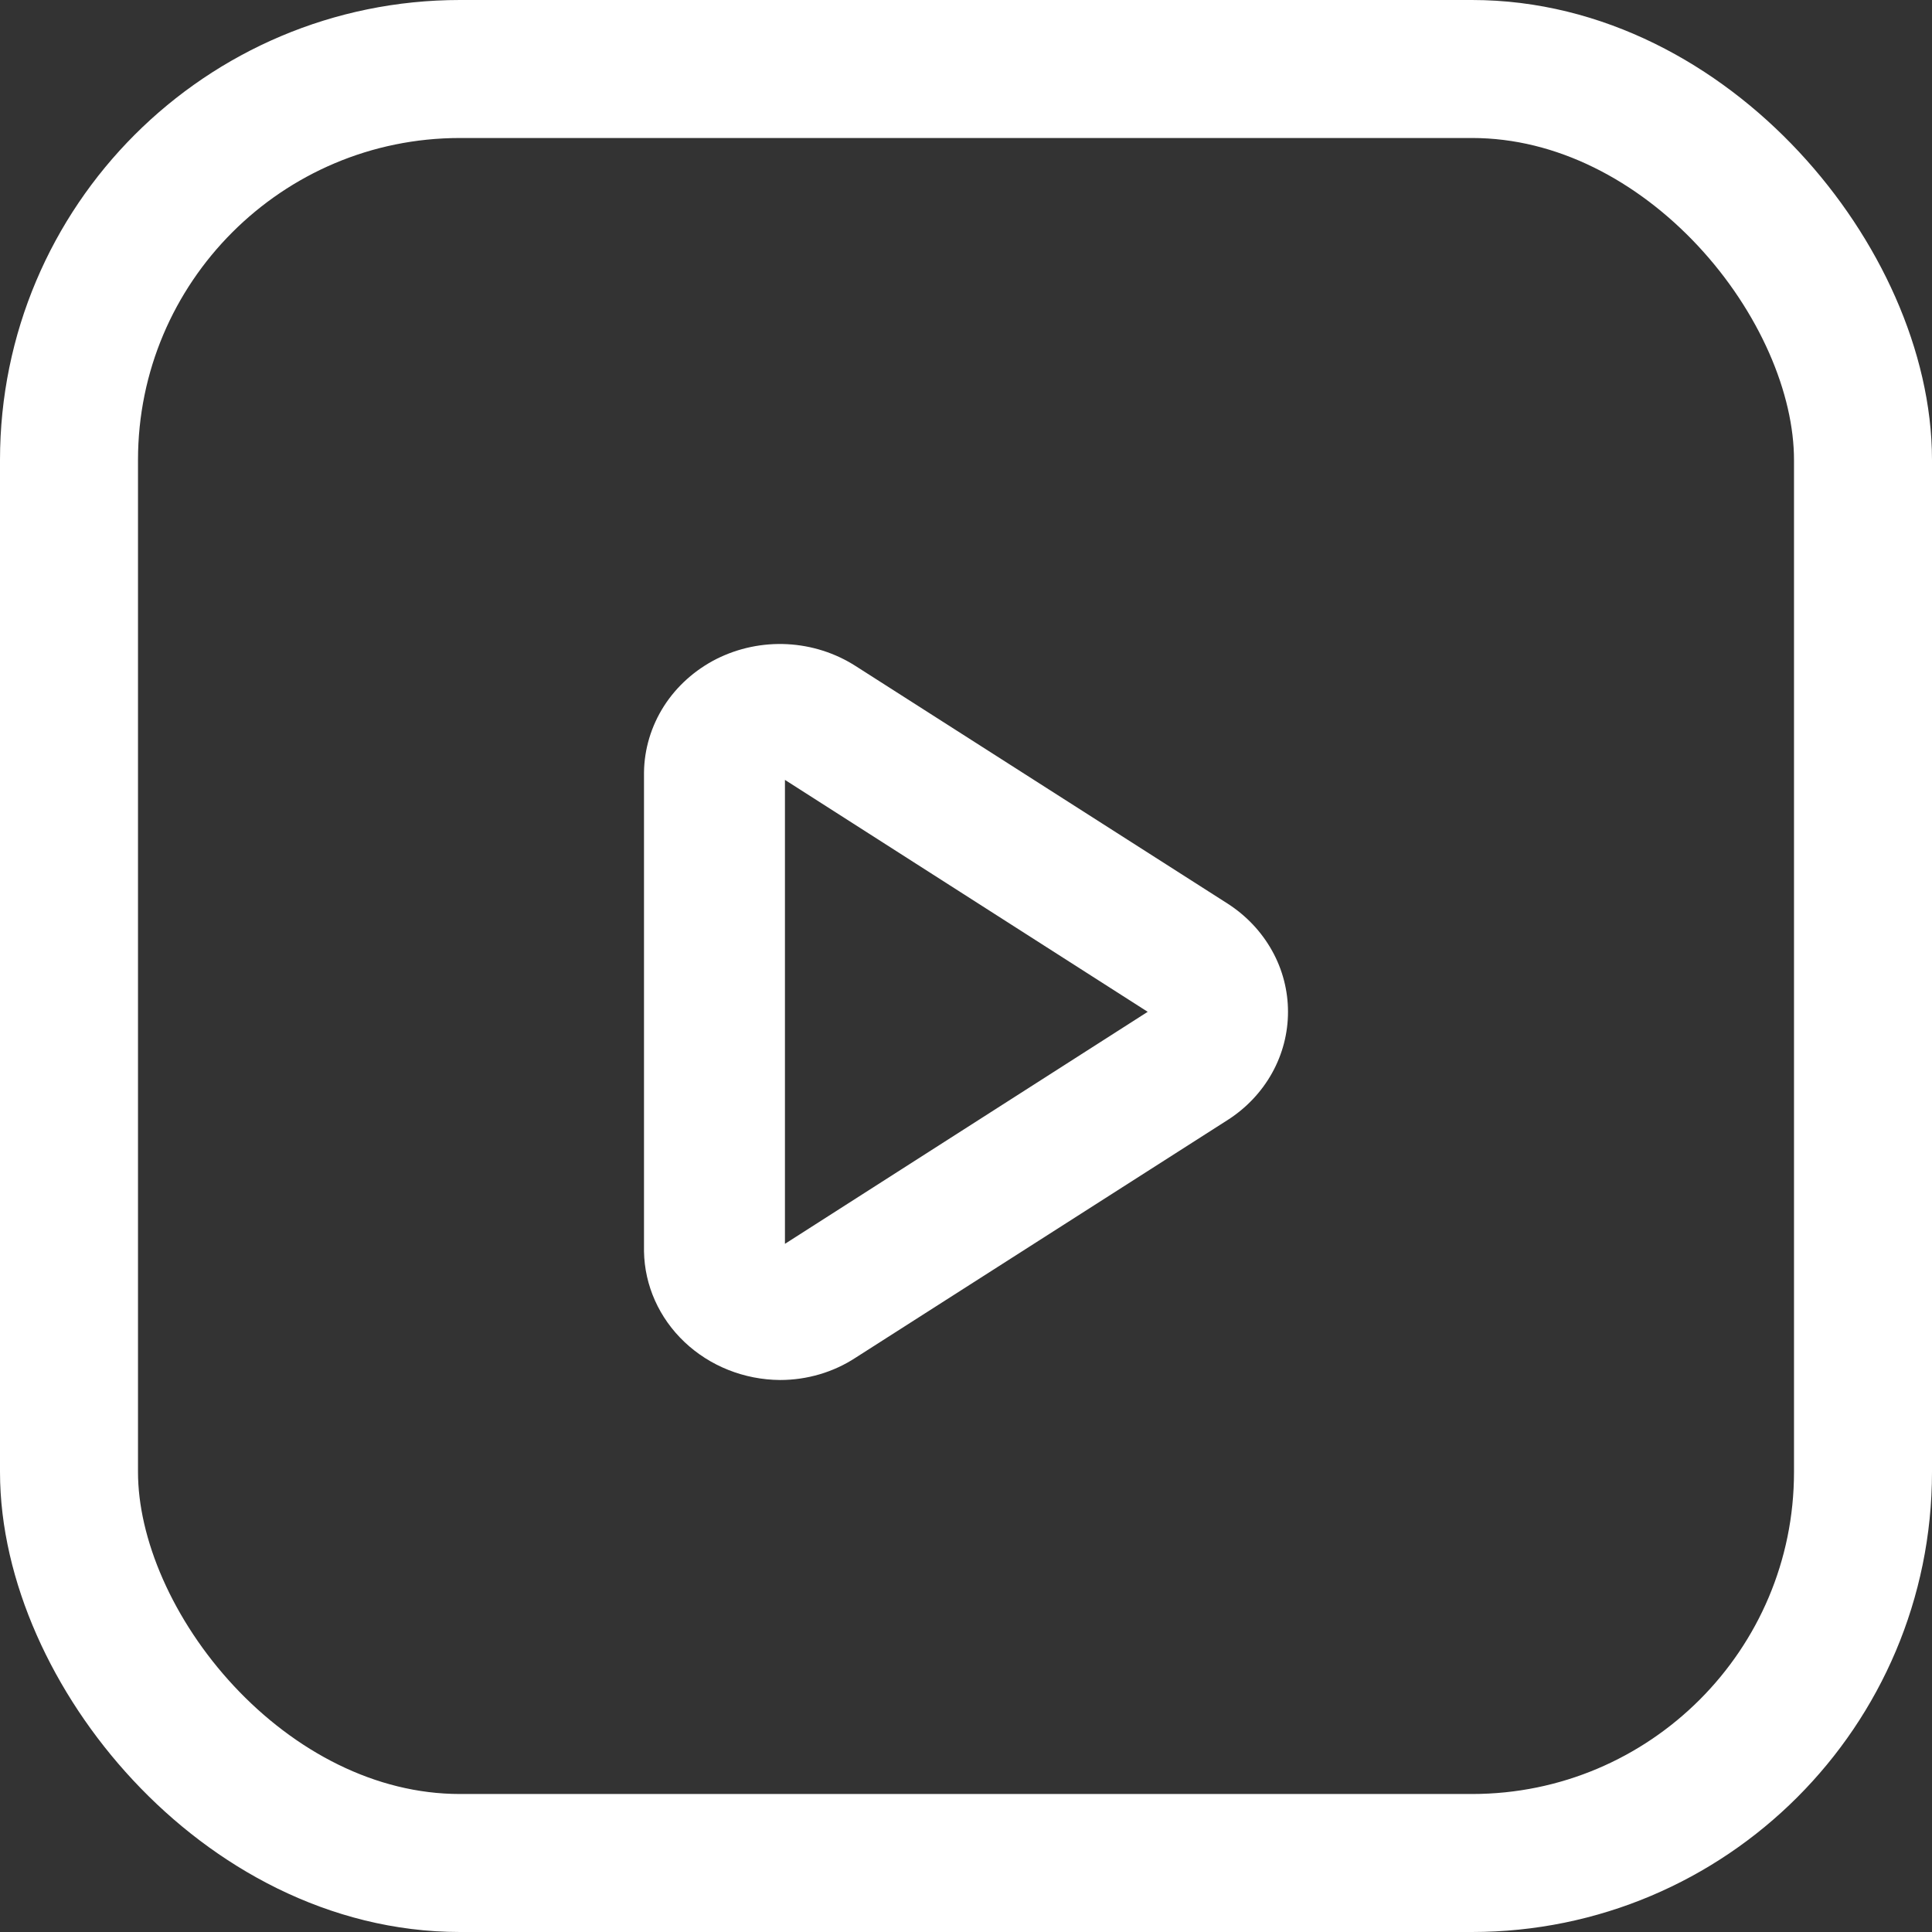 <svg width="21" height="21" viewBox="0 0 21 21" fill="none" xmlns="http://www.w3.org/2000/svg">
<rect x="0" y="0" width="21" height="21" fill="#333333" stroke="none"/>
<path d="M8.478 15C8.089 14.997 7.717 14.849 7.441 14.588C7.164 14.326 7.006 13.972 7 13.601V8.396C7.003 8.142 7.078 7.893 7.217 7.675C7.356 7.458 7.554 7.281 7.789 7.162C8.025 7.044 8.29 6.988 8.557 7.002C8.823 7.016 9.08 7.098 9.301 7.24L13.347 9.824C13.548 9.954 13.713 10.129 13.827 10.334C13.941 10.538 14 10.767 14 10.998C14 11.23 13.941 11.458 13.827 11.663C13.713 11.868 13.548 12.043 13.347 12.172L9.301 14.757C9.059 14.916 8.772 15 8.478 15ZM8.532 8.477V13.52L12.475 10.998L8.532 8.477Z" fill="white"/>
<rect x="0.75" y="0.75" width="19.5" height="19.5" rx="4.25" stroke="white" stroke-width="1.5"/>
</svg>
